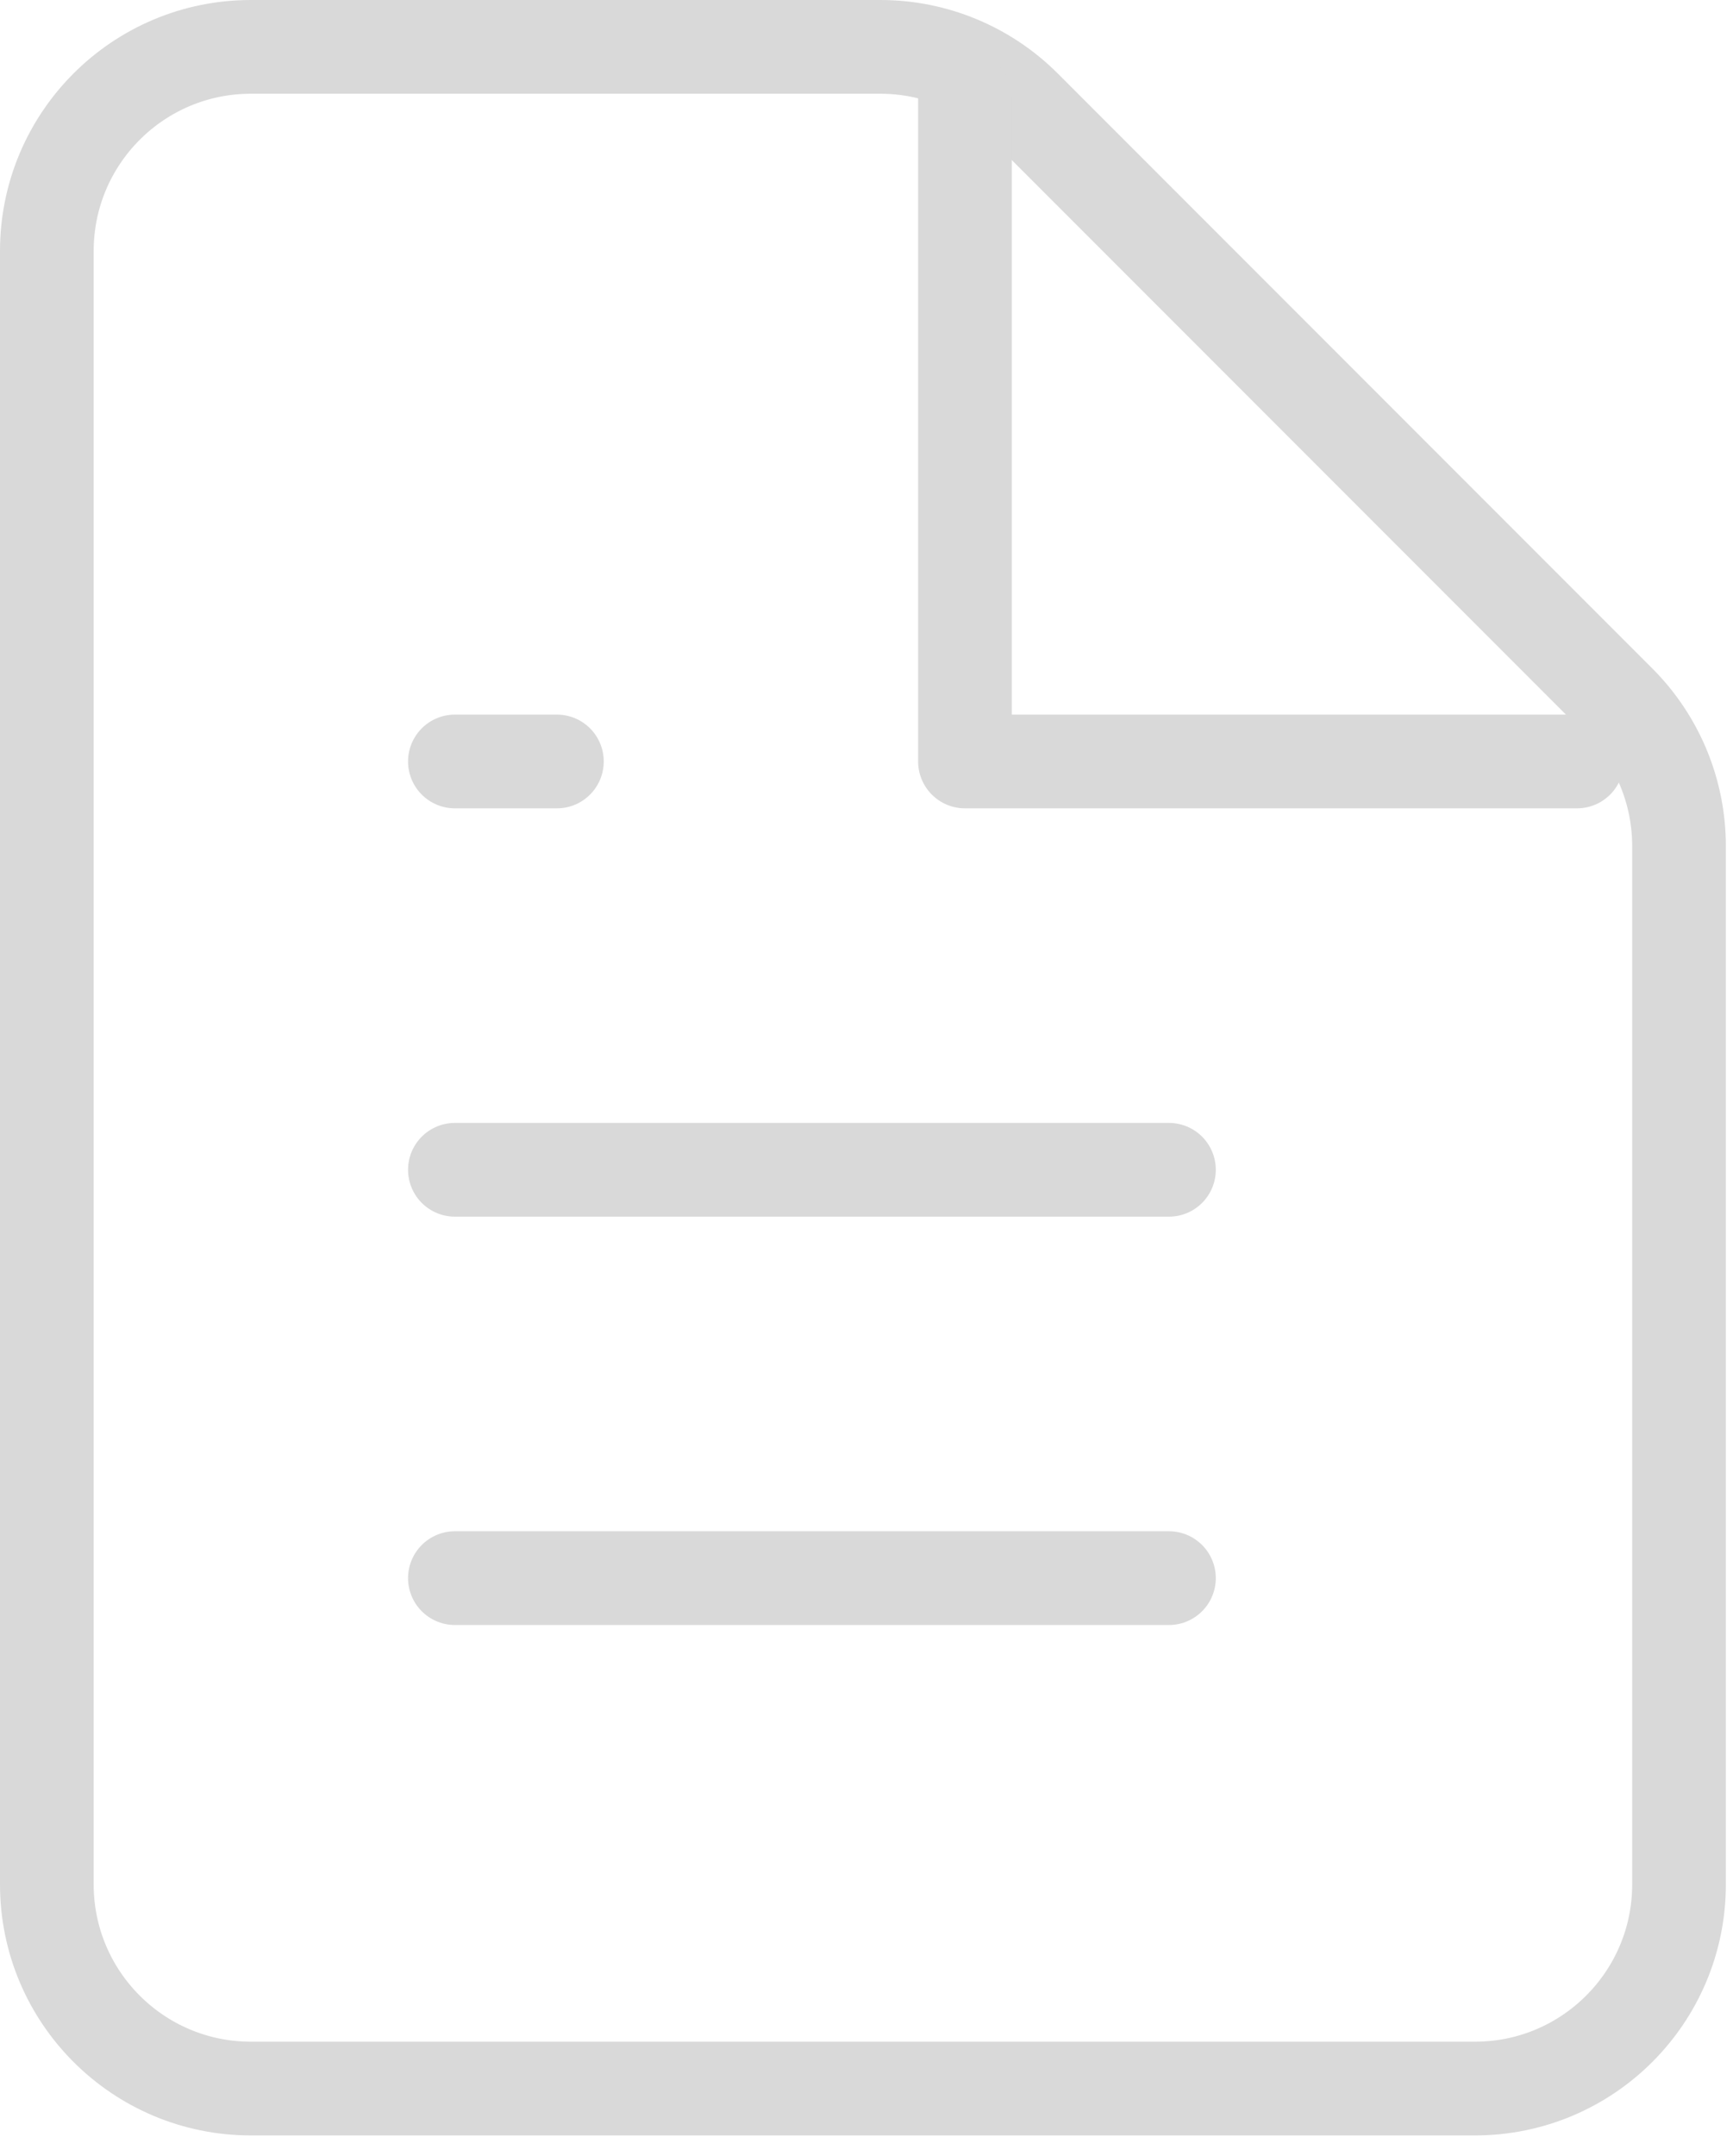 <svg width="74" height="92" viewBox="0 0 74 92" fill="none" xmlns="http://www.w3.org/2000/svg">
    <path d="M10.712 89.119H62.983C67.795 89.119 71.695 85.219 71.695 80.407V36.1C71.695 33.79 70.777 31.574 69.143 29.94L43.755 4.552C42.121 2.918 39.905 2 37.595 2H10.712C5.9 2 2 5.9 2 10.712V80.407C2 85.219 5.9 89.119 10.712 89.119V89.119Z" stroke="#D9D9D9" stroke-width="4" stroke-linecap="round" stroke-linejoin="round" />
    <path d="M41.204 4.178V32.492H67.339" stroke="#D9D9D9" stroke-width="4" stroke-linecap="round" stroke-linejoin="round" />
    <path d="M19.424 67.339H49.915" stroke="#D9D9D9" stroke-width="4" stroke-linecap="round" stroke-linejoin="round" />
    <path d="M19.424 49.915H49.915" stroke="#D9D9D9" stroke-width="4" stroke-linecap="round" stroke-linejoin="round" />
    <path d="M19.424 32.492H23.78" stroke="#D9D9D9" stroke-width="4" stroke-linecap="round" stroke-linejoin="round" />
</svg>